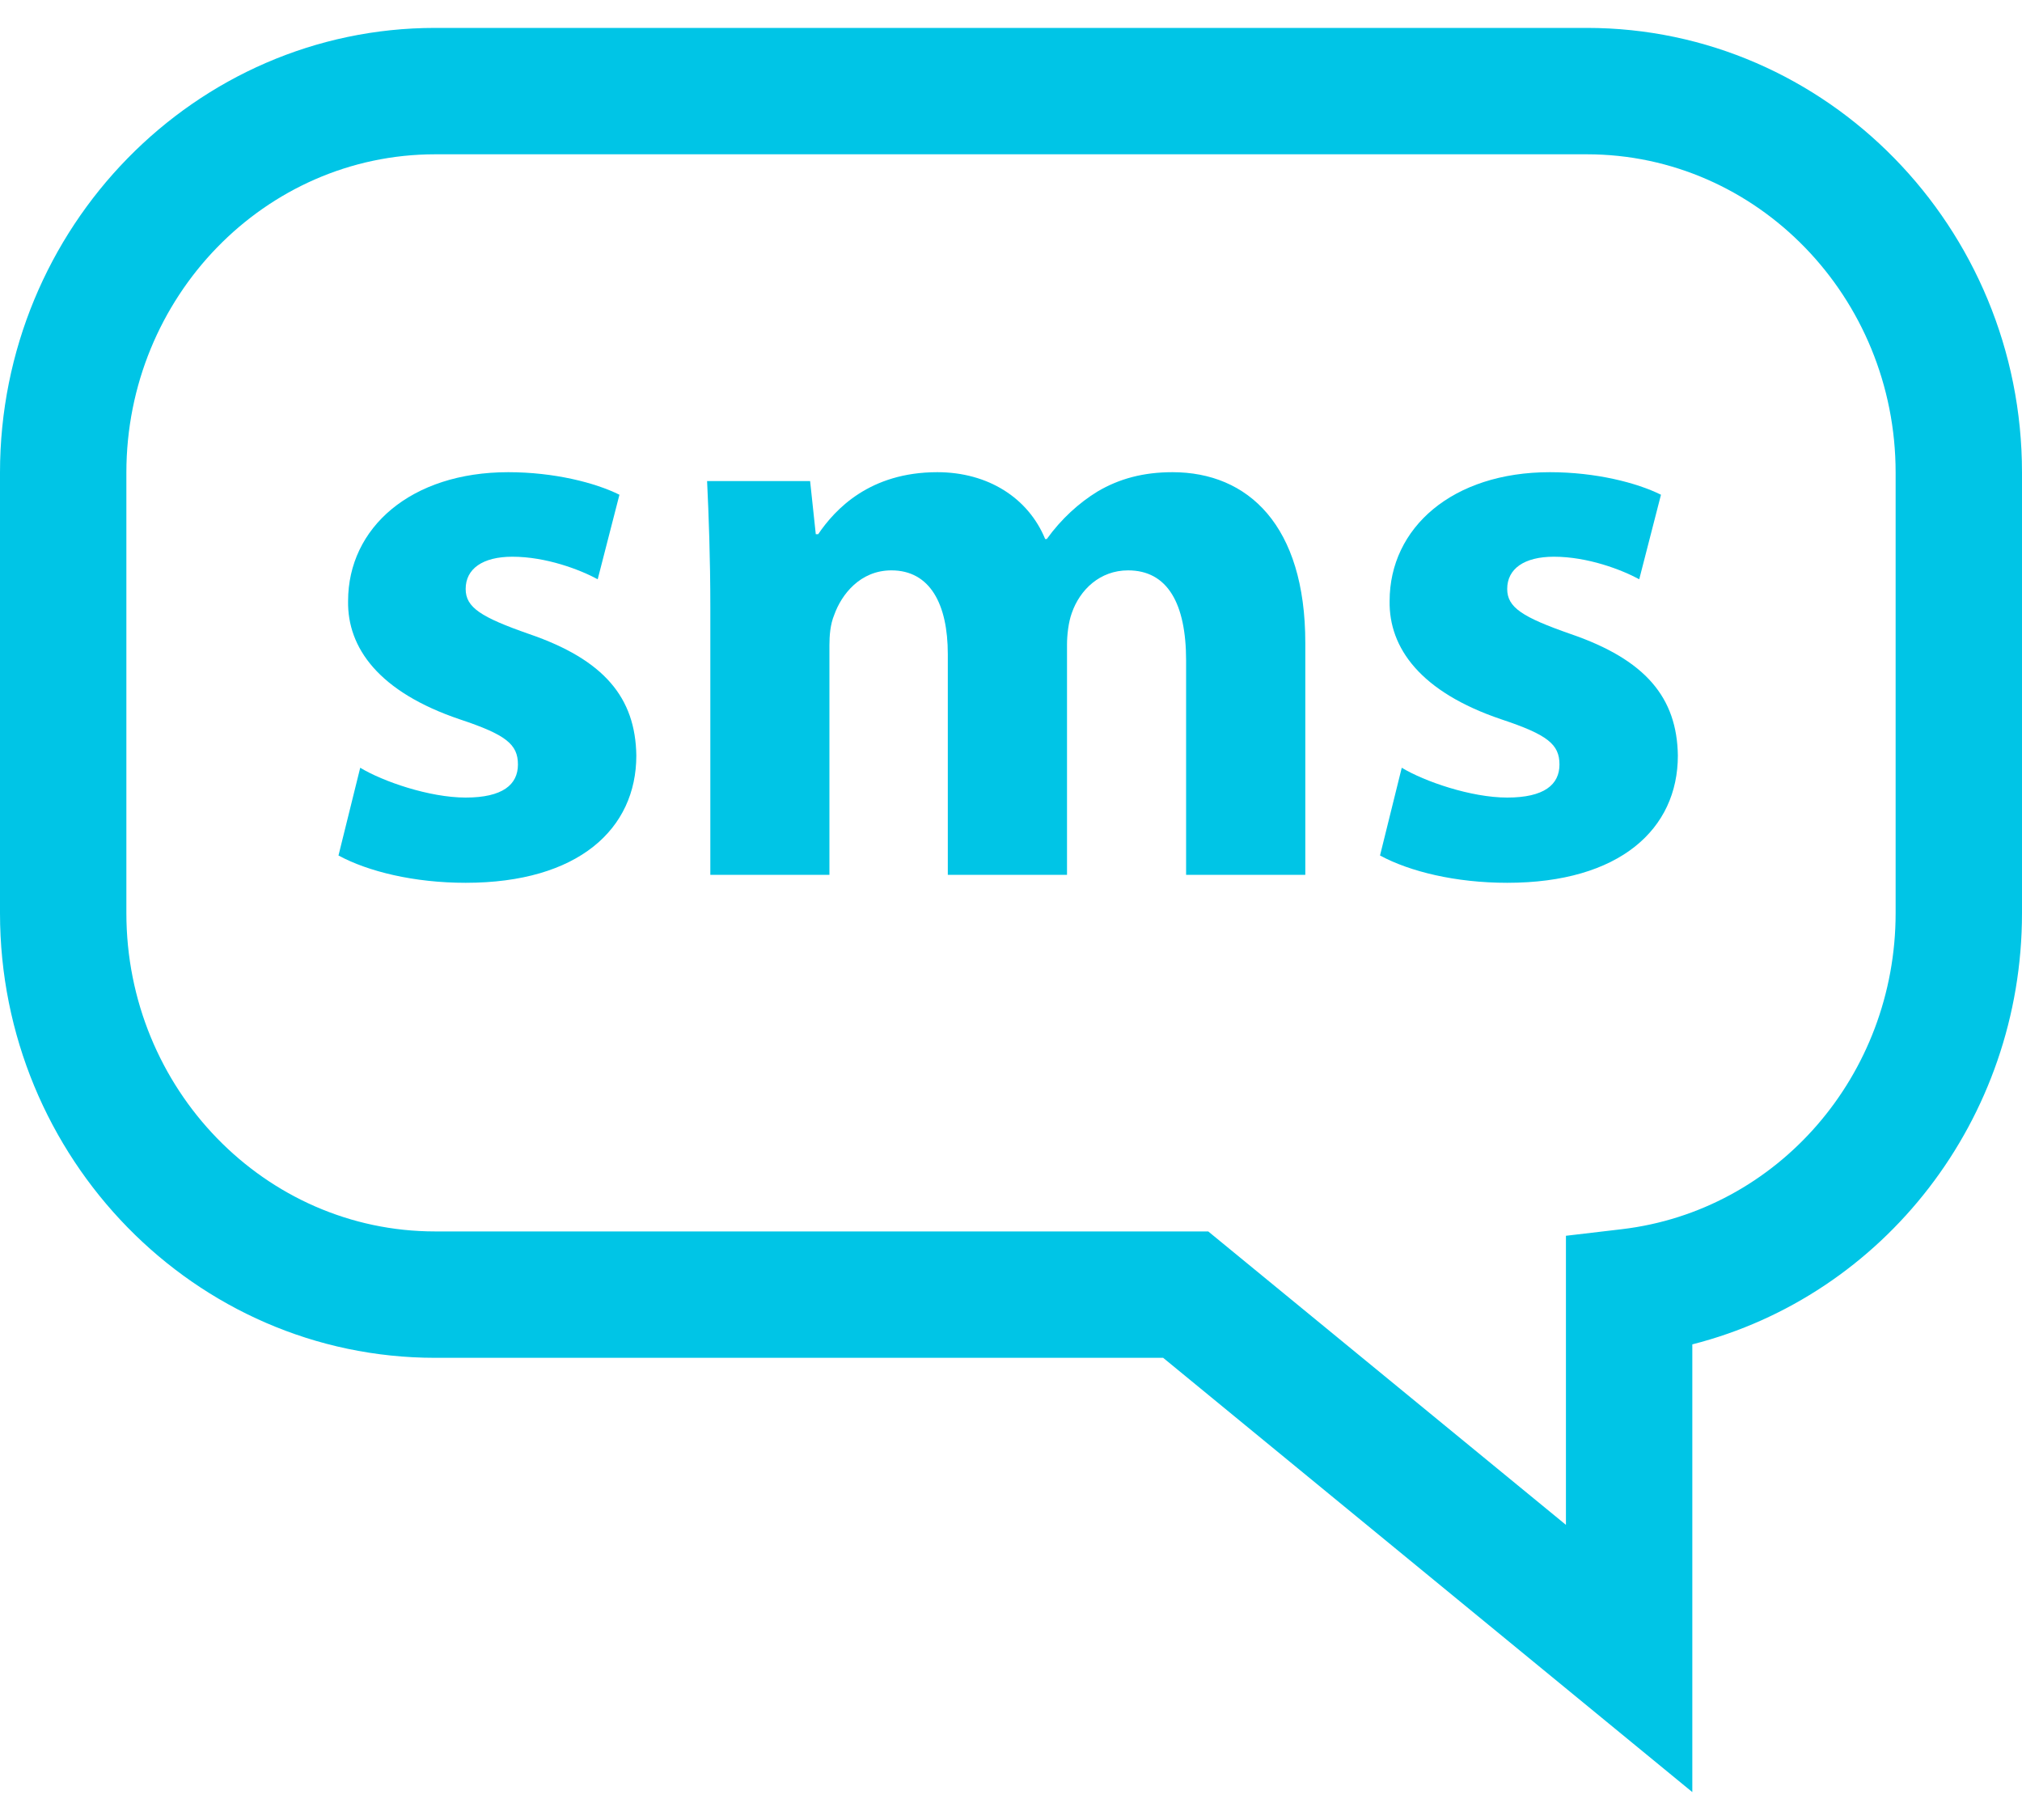 <svg width="20" height="18" viewBox="0 0 20 18" fill="none" xmlns="http://www.w3.org/2000/svg">
<path d="M16.739 17.724L11.505 13.429H4.304C1.931 13.429 0 11.456 0 9.031V4.674C0 2.249 1.931 0.276 4.304 0.276H15.696C18.069 0.276 20 2.249 20 4.674V9.031C20 11.071 18.632 12.814 16.739 13.296V17.724ZM4.304 1.526C2.62 1.526 1.25 2.938 1.25 4.674V9.031C1.25 10.767 2.62 12.179 4.304 12.179H11.951L15.489 15.081V12.222L16.041 12.157C17.585 11.975 18.75 10.631 18.75 9.031V4.674C18.75 2.938 17.38 1.526 15.696 1.526H4.304V1.526Z" fill="#00C5E6"/>
<path d="M3.563 7.593C3.785 7.728 4.247 7.888 4.606 7.888C4.972 7.888 5.123 7.76 5.123 7.561C5.123 7.361 5.004 7.266 4.55 7.115C3.746 6.844 3.435 6.406 3.443 5.944C3.443 5.22 4.064 4.67 5.027 4.67C5.482 4.67 5.888 4.774 6.127 4.893L5.912 5.729C5.737 5.634 5.402 5.506 5.068 5.506C4.773 5.506 4.606 5.626 4.606 5.825C4.606 6.008 4.757 6.104 5.235 6.271C5.975 6.525 6.286 6.9 6.294 7.473C6.294 8.198 5.721 8.731 4.606 8.731C4.096 8.731 3.642 8.62 3.348 8.461L3.563 7.593Z" fill="#00C5E6"/>
<path d="M7.026 6C7.026 5.515 7.01 5.1 6.994 4.758H8.013L8.069 5.283H8.093C8.26 5.037 8.602 4.67 9.271 4.67C9.773 4.67 10.171 4.925 10.338 5.331H10.354C10.497 5.132 10.673 4.973 10.856 4.861C11.071 4.734 11.31 4.67 11.597 4.67C12.345 4.67 12.911 5.196 12.911 6.358V8.652H11.732V6.534C11.732 5.968 11.548 5.641 11.158 5.641C10.88 5.641 10.681 5.832 10.601 6.064C10.569 6.151 10.554 6.279 10.554 6.374V8.652H9.375V6.47C9.375 5.976 9.2 5.641 8.817 5.641C8.507 5.641 8.323 5.881 8.252 6.08C8.212 6.175 8.204 6.287 8.204 6.382V8.652H7.026V6H7.026Z" fill="#00C5E6"/>
<path d="M13.865 7.593C14.088 7.728 14.55 7.888 14.908 7.888C15.274 7.888 15.425 7.76 15.425 7.561C15.425 7.361 15.306 7.266 14.852 7.115C14.048 6.844 13.737 6.406 13.745 5.944C13.745 5.22 14.366 4.67 15.33 4.67C15.784 4.67 16.19 4.774 16.429 4.893L16.214 5.729C16.039 5.634 15.704 5.506 15.37 5.506C15.075 5.506 14.908 5.626 14.908 5.825C14.908 6.008 15.059 6.104 15.537 6.271C16.277 6.525 16.588 6.9 16.596 7.473C16.596 8.198 16.023 8.731 14.908 8.731C14.398 8.731 13.944 8.62 13.65 8.461L13.865 7.593Z" fill="#00C5E6"/>
</svg>
